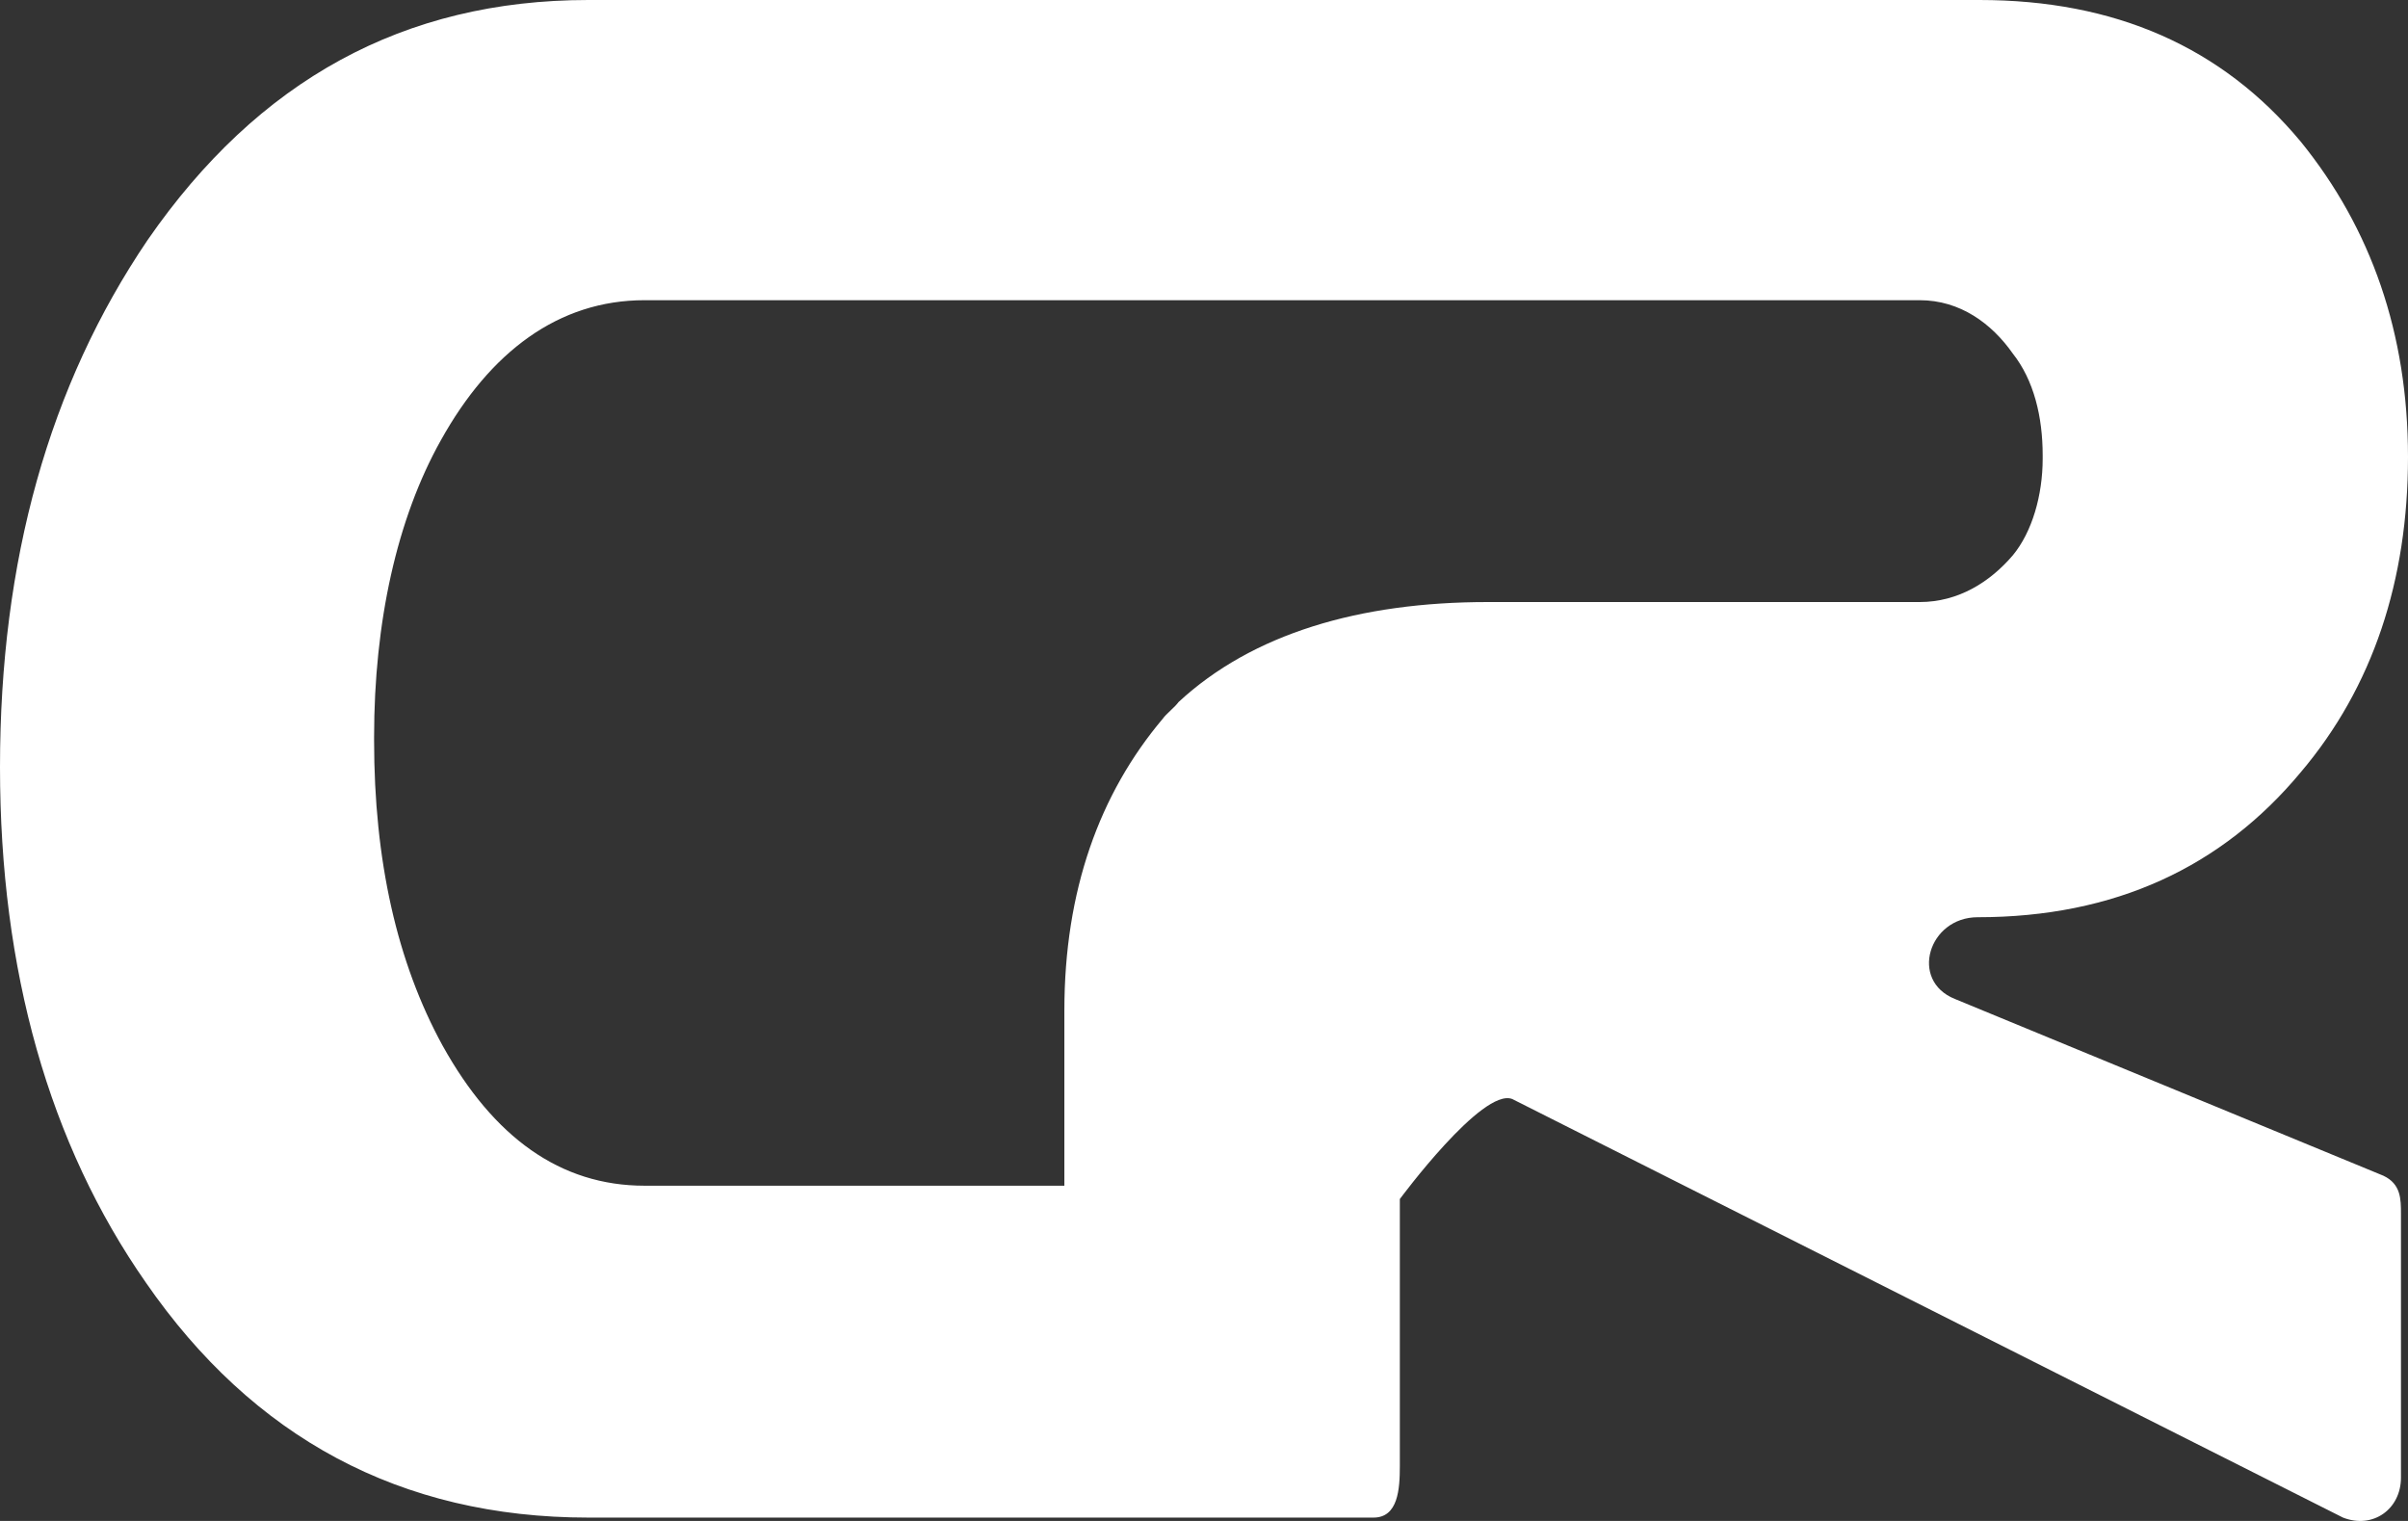 <svg width="76" height="48" viewBox="0 0 76 48" fill="none" xmlns="http://www.w3.org/2000/svg">
<rect x="0" y="0" width="76" height="48" fill="#333333" stroke="none"/>
<path d="M75.224 37.105L61.698 31.526C60.257 30.947 60.867 28.947 62.419 28.947C66.743 28.947 70.124 27.368 72.618 24.368C74.891 21.684 76 18.316 76 14.421C76 10.526 74.836 7.21 72.618 4.474C70.124 1.474 66.743 0 62.474 0H41.742H35.256H18.57C12.75 0 8.149 2.526 4.656 7.579C1.552 12.158 0 17.684 0 24.21C0 30.631 1.552 36.105 4.601 40.473C7.982 45.368 12.639 47.894 18.57 47.894H35.256H41.742H43.349C44.126 47.894 44.181 46.999 44.181 46.262V37.841C44.181 37.841 46.786 34.315 47.729 34.684L73.949 47.894C74.891 48.262 75.778 47.631 75.778 46.631V38.315C75.778 37.841 75.778 37.368 75.224 37.105ZM46.953 19C42.906 19 39.524 20 37.196 22.157C37.085 22.315 36.808 22.526 36.697 22.684C34.702 25.052 33.593 28.105 33.593 31.894V37.21V37.42H33.26H20.344C17.683 37.42 15.577 35.894 13.969 32.999C12.528 30.368 11.807 27.157 11.807 23.368C11.807 23.368 11.807 23.368 11.807 23.315V23.263C11.807 19.631 12.528 16.368 13.914 13.895C15.466 11.105 17.628 9.474 20.344 9.474H35.201H41.686H60.589C61.864 9.474 62.862 10.21 63.527 11.158C64.193 12 64.47 13.158 64.47 14.368V14.421V14.473C64.47 15.631 64.137 16.789 63.527 17.526C62.807 18.368 61.809 19 60.589 19H46.953Z" fill="white"/>
</svg>
